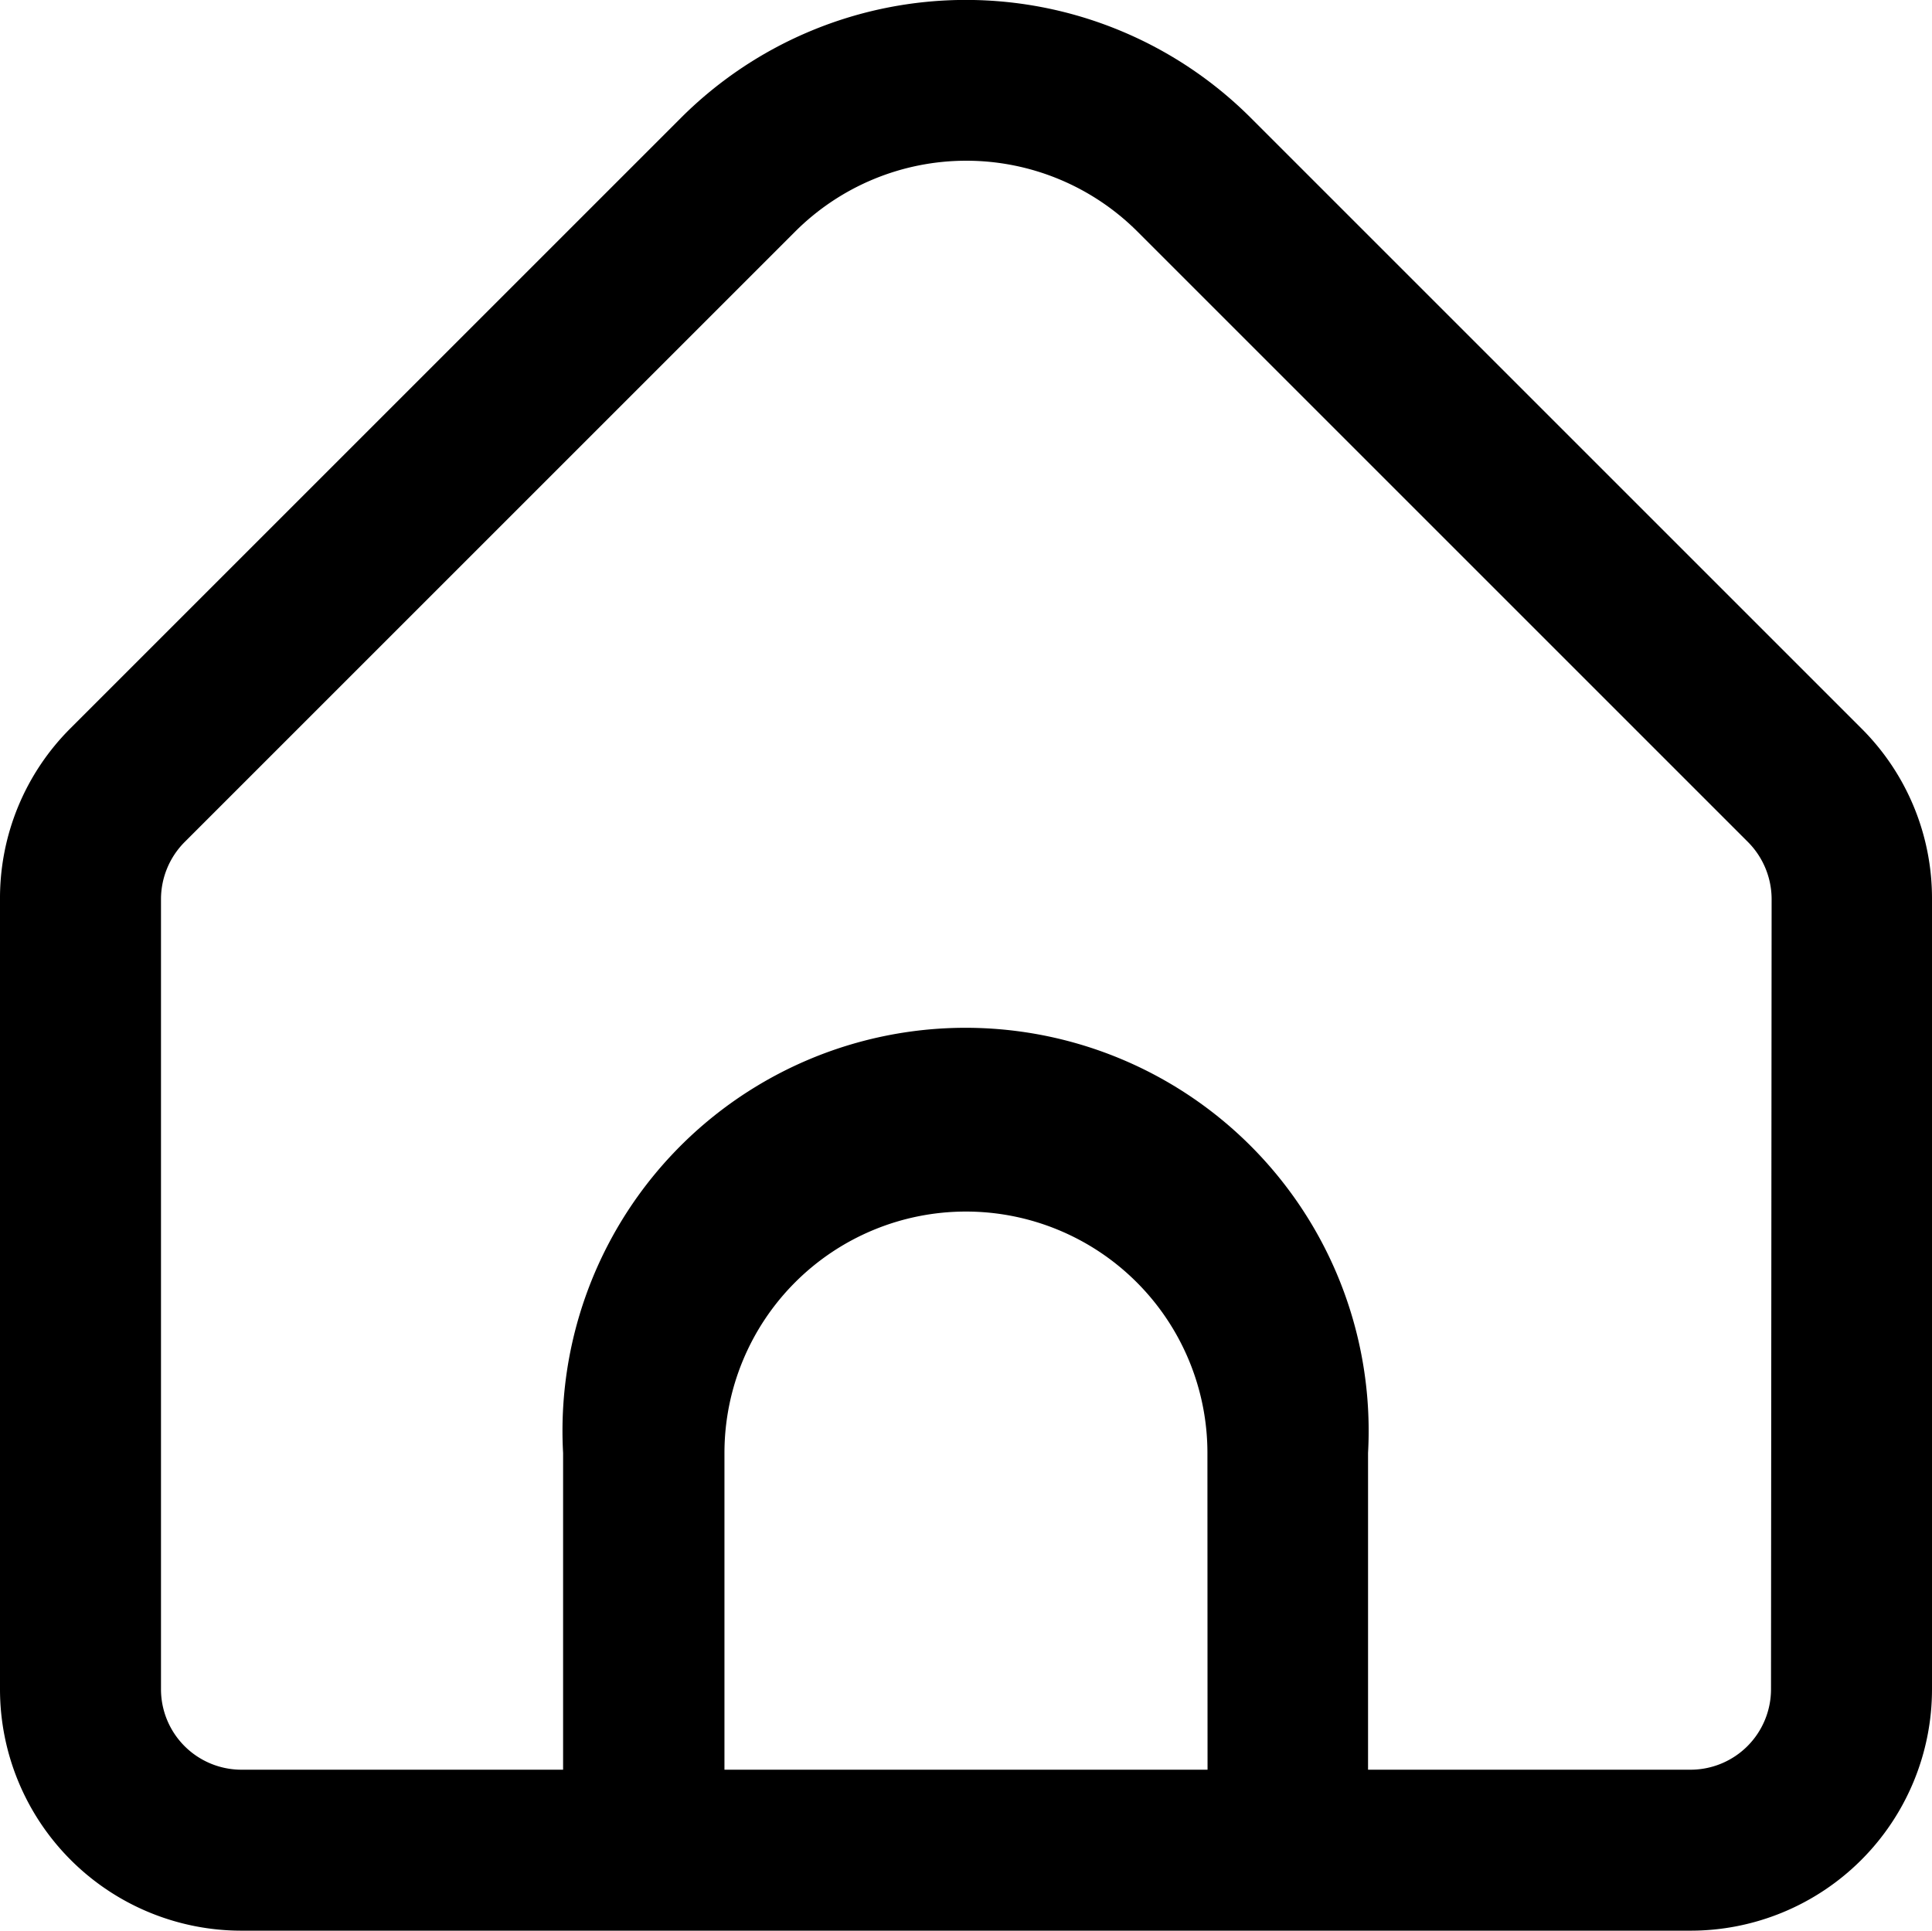 <svg xmlns="http://www.w3.org/2000/svg" width="15.817" height="15.808" viewBox="0 0 15.817 15.808">
  <path id="fi-rr-home" d="M15.238,5.984l-5-5a3.3,3.3,0,0,0-4.661,0l-5,5A1.963,1.963,0,0,0,0,7.382v6.47a1.977,1.977,0,0,0,1.977,1.977H13.84a1.977,1.977,0,0,0,1.977-1.977V7.382A1.963,1.963,0,0,0,15.238,5.984ZM9.886,14.511H5.931V11.918a1.977,1.977,0,0,1,3.954,0Zm4.613-.659a.659.659,0,0,1-.659.659H11.2V11.918a3.3,3.3,0,1,0-6.59,0v2.593H1.977a.659.659,0,0,1-.659-.659V7.382a.664.664,0,0,1,.193-.466l5-5a1.982,1.982,0,0,1,2.8,0l5,5a.664.664,0,0,1,.193.464Z" transform="translate(0 -0.021)"/>
</svg>
